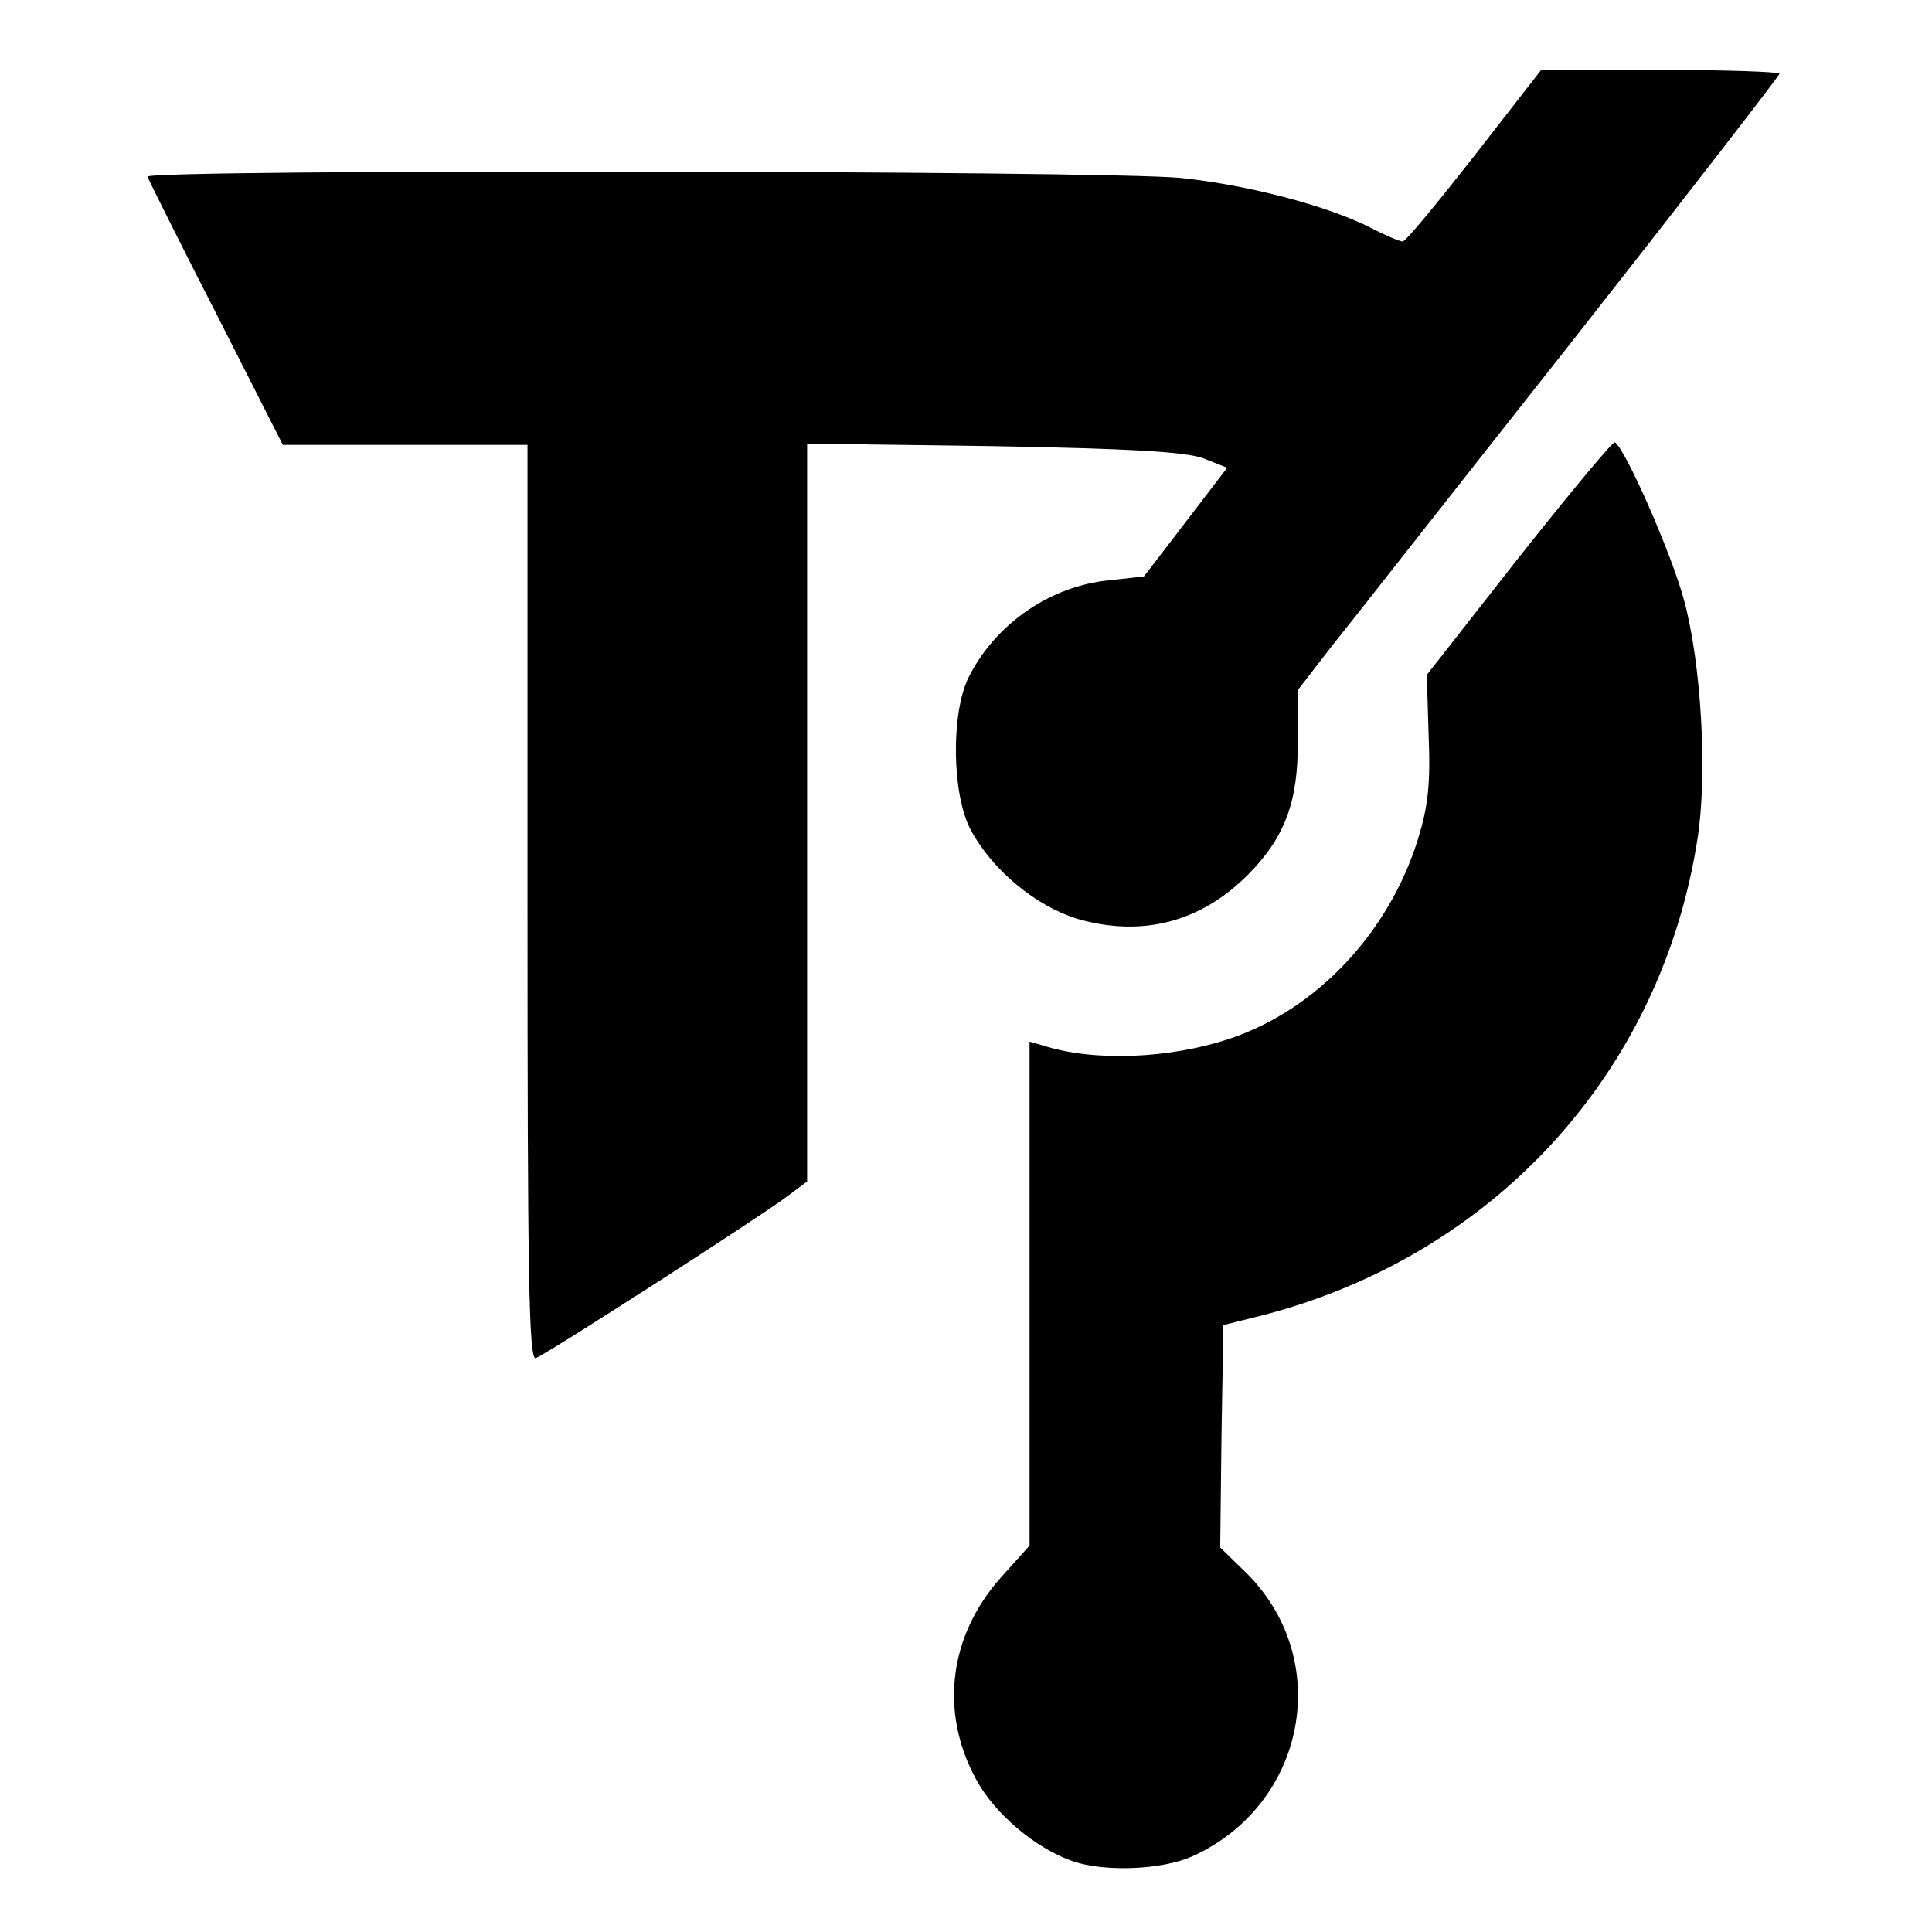 <?xml version="1.0" standalone="no"?>
<!DOCTYPE svg PUBLIC "-//W3C//DTD SVG 20010904//EN"
 "http://www.w3.org/TR/2001/REC-SVG-20010904/DTD/svg10.dtd">
<svg version="1.0" xmlns="http://www.w3.org/2000/svg"
 width="304pt" height="304pt" viewBox="0 0 304 304"
 preserveAspectRatio="xMidYMid meet">
<g transform="translate(0,304) scale(0.1,-0.1)"
fill="#000000" stroke="none">
<path d="M2320 2795 c-58 -74 -108 -135 -113 -135 -4 0 -26 9 -49 21 -68 35
-194 68 -300 79 -120 12 -1631 14 -1626 2 2 -5 50 -102 108 -215 l105 -207
193 0 192 0 0 -721 c0 -583 2 -720 13 -716 17 6 354 223 395 254 l32 24 0 581
0 580 293 -4 c220 -4 301 -9 330 -19 l38 -15 -65 -85 -66 -86 -54 -6 c-94 -9
-180 -69 -222 -153 -28 -57 -26 -184 3 -239 34 -64 103 -121 169 -141 101 -29
193 -5 267 69 58 58 80 115 79 211 l0 80 51 66 c29 36 199 253 380 482 180
229 327 419 327 422 0 3 -84 6 -188 6 l-187 0 -105 -135z"/>
<path d="M2390 2163 l-145 -185 3 -96 c3 -77 -1 -111 -17 -163 -46 -147 -159
-267 -295 -313 -95 -32 -215 -37 -295 -11 l-21 6 0 -396 0 -397 -44 -49 c-83
-92 -98 -213 -40 -319 29 -54 94 -109 153 -129 51 -17 140 -13 187 8 181 82
223 312 83 448 l-39 38 2 175 3 175 64 16 c363 95 625 382 682 749 16 102 6
275 -21 375 -19 72 -93 240 -109 249 -3 2 -71 -80 -151 -181z"/>
</g>
</svg>
